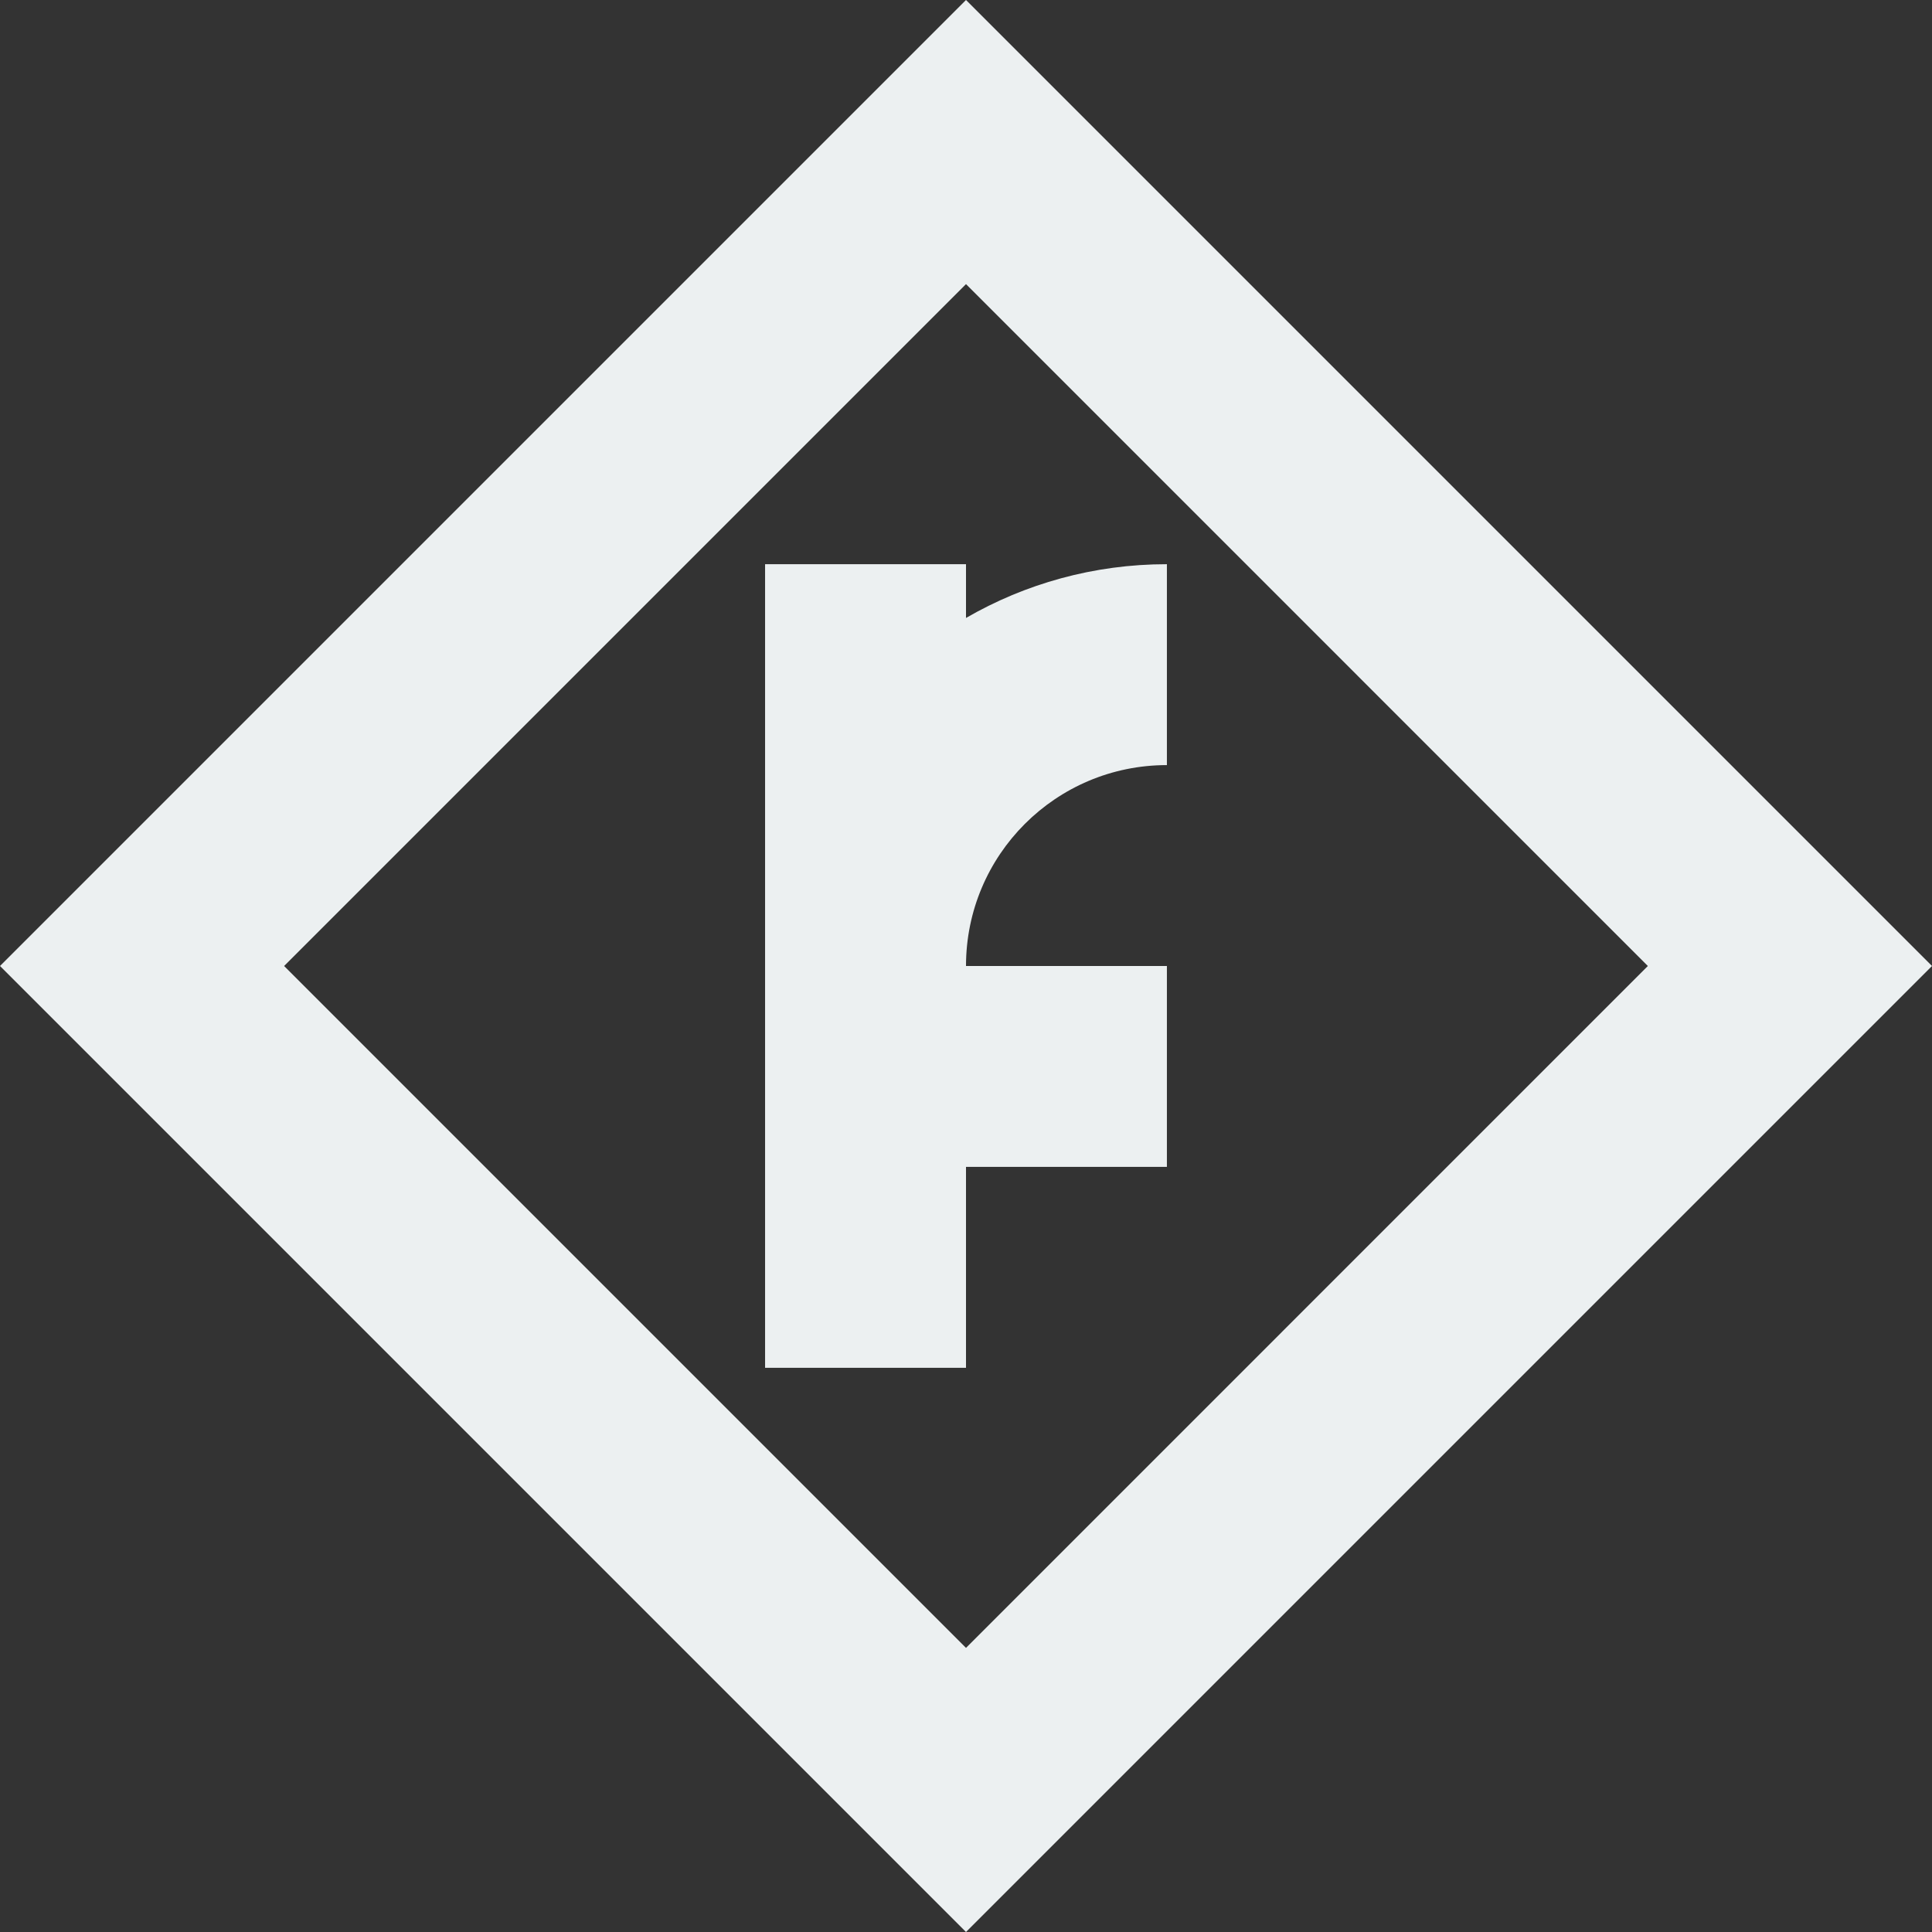 <?xml version="1.0" encoding="utf-8"?>
<!-- Generator: Adobe Illustrator 16.0.0, SVG Export Plug-In . SVG Version: 6.00 Build 0)  -->
<!DOCTYPE svg PUBLIC "-//W3C//DTD SVG 1.1//EN" "http://www.w3.org/Graphics/SVG/1.1/DTD/svg11.dtd">
<svg version="1.1" id="Layer_1" xmlns="http://www.w3.org/2000/svg" xmlns:xlink="http://www.w3.org/1999/xlink" x="0px" y="0px"
	 width="150px" height="150px" viewBox="0 0 150 150" enable-background="new 0 0 150 150" xml:space="preserve">
<rect x="0" y="0" width="150" height="150" fill="#333333" stroke="none"/>
<g>
	<path fill="#ECF0F1" d="M75,75h15.598v15.598H75v15.598H59.401V43.804H75v4.174c4.585-2.652,9.915-4.174,15.598-4.174v15.598
		C81.98,59.402,75,66.383,75,75z"/>
	<path fill="#ECF0F1" d="M0,75l75,75l75-75L75,0L0,75z M127.939,75L75,127.941L22.059,75L75,22.059L127.939,75z"/>
</g>
</svg>

